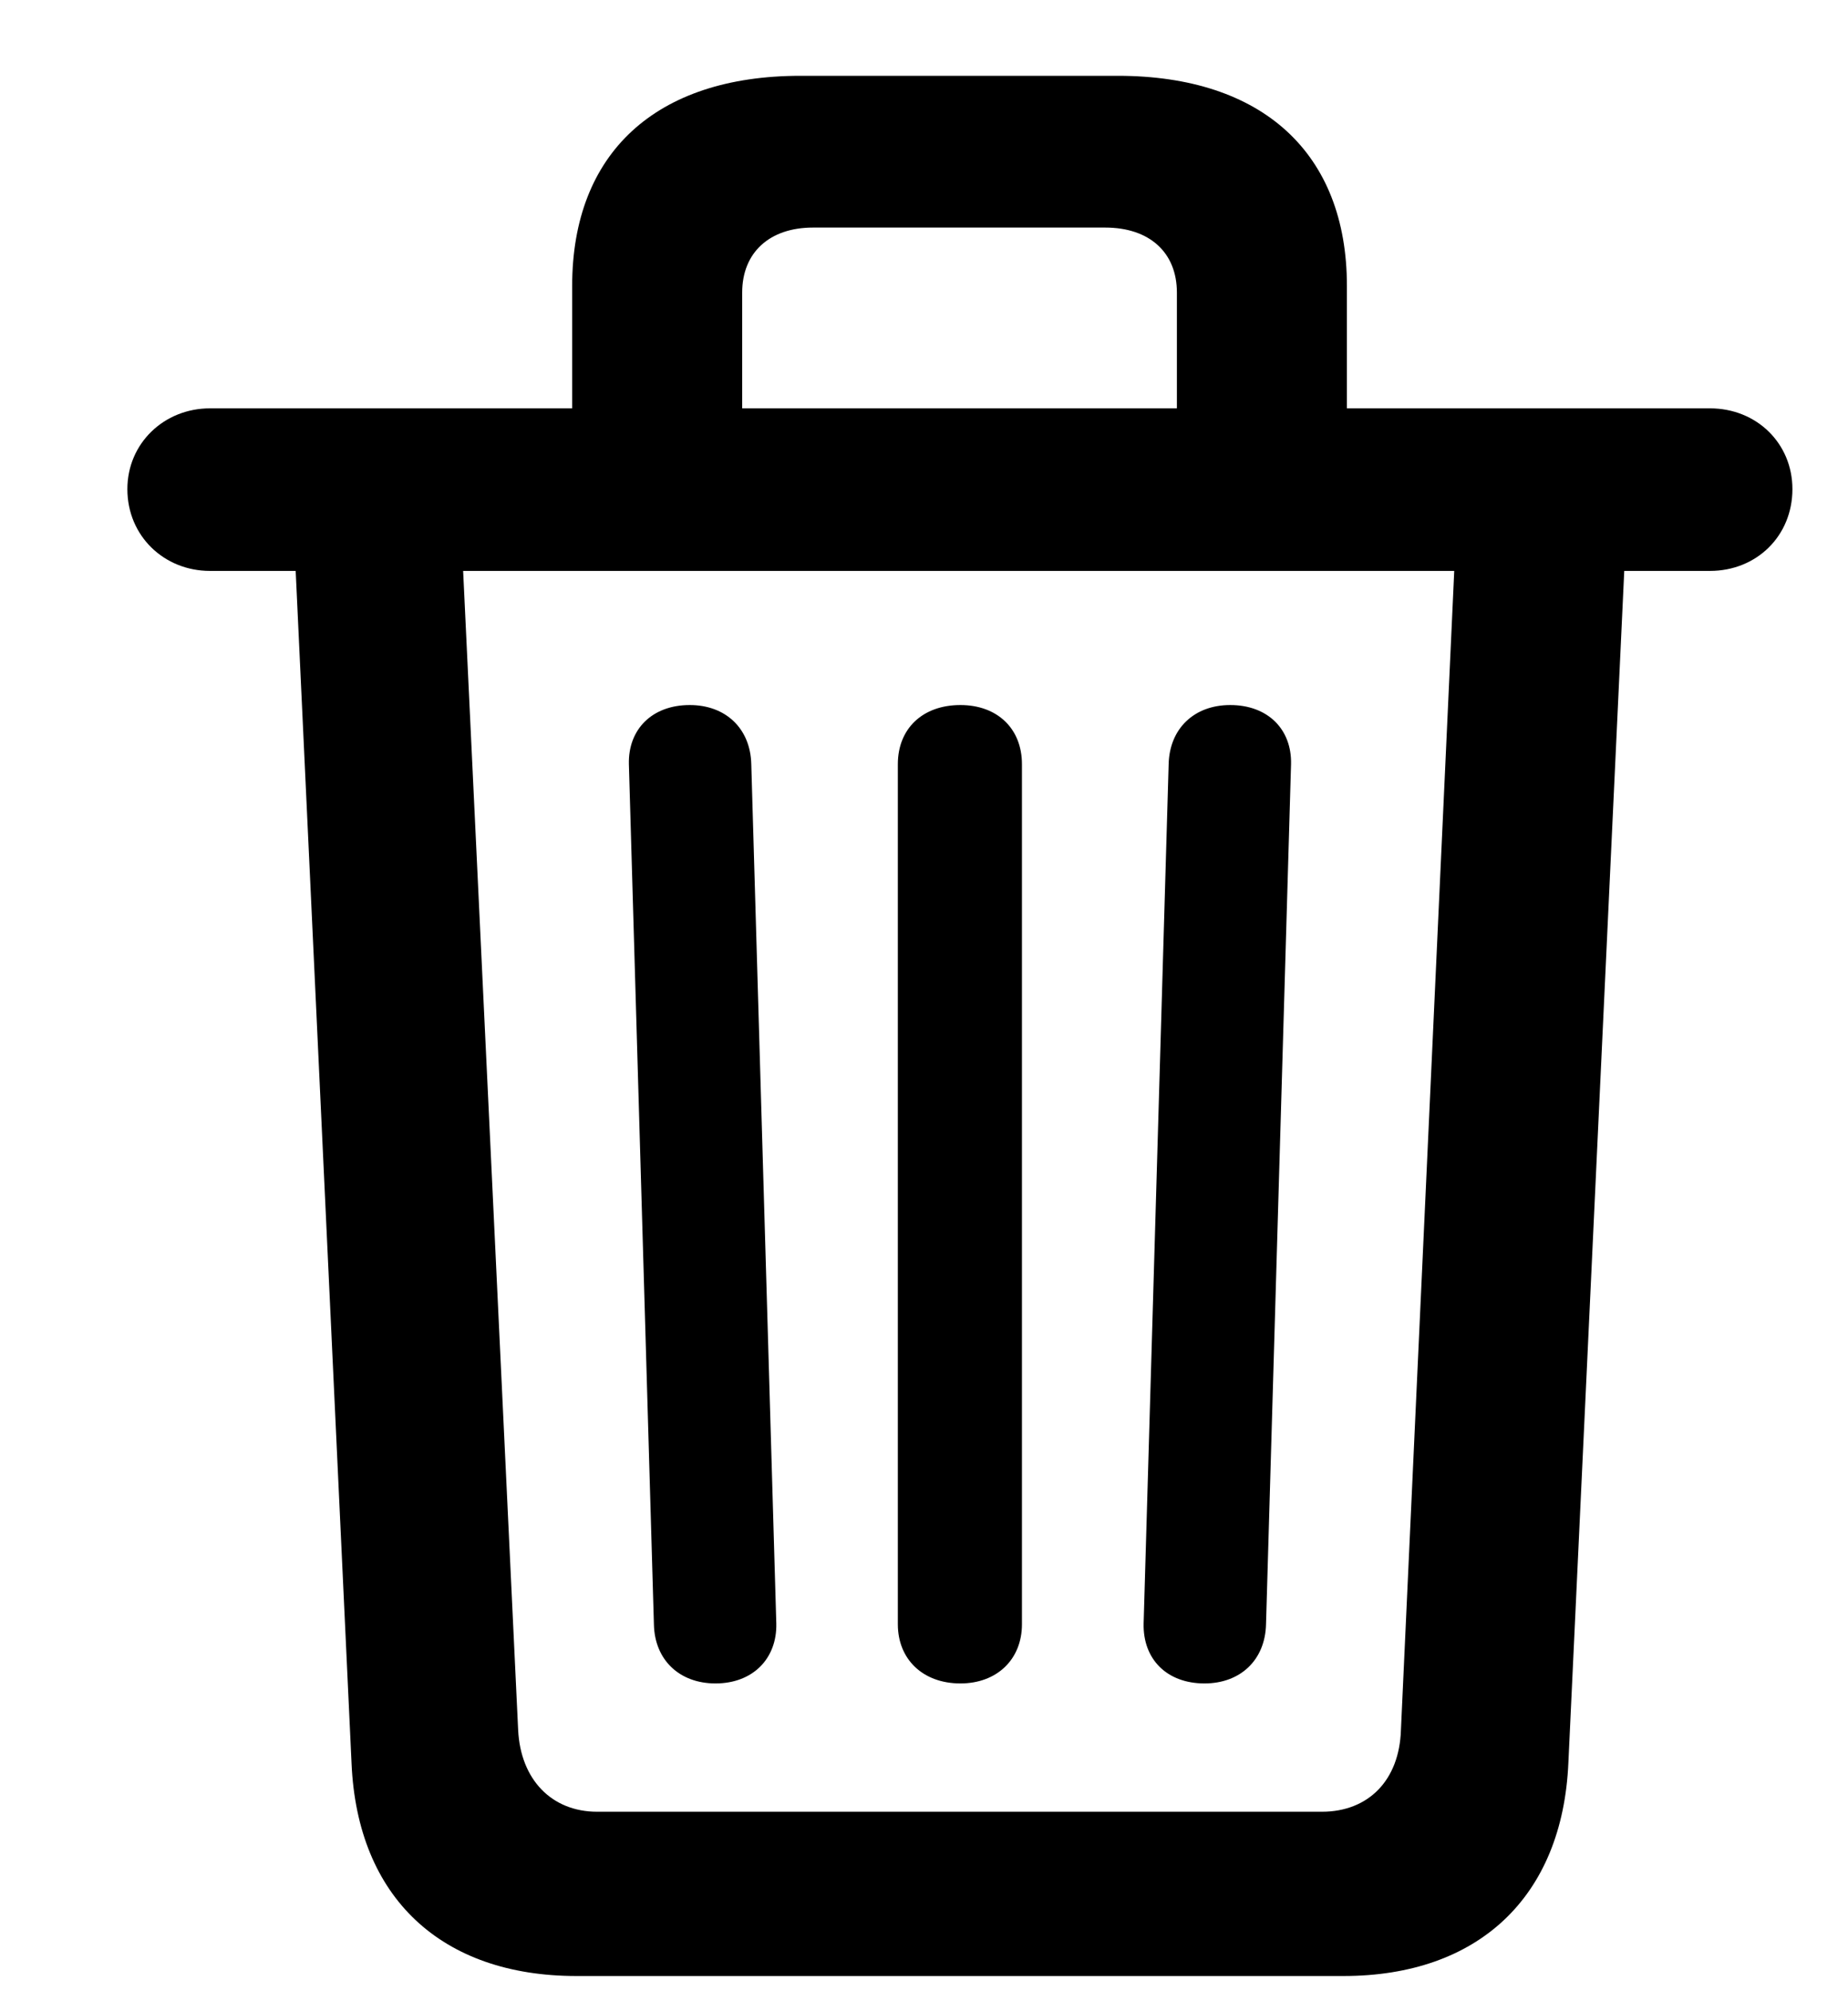 <svg id="svg-remove" viewBox="0 0 13 14" fill="none" xmlns="http://www.w3.org/2000/svg">
<g filter="url(#filter0_i_326_11408)">
<path d="M4.055 13.893C3.105 13.893 2.514 13.342 2.473 12.398L2.08 4.014H1.477C1.154 4.014 0.896 3.768 0.896 3.439C0.896 3.117 1.154 2.871 1.477 2.871H4.025V2.01C4.025 1.078 4.611 0.533 5.631 0.533H7.863C8.883 0.533 9.475 1.078 9.475 2.01V2.871H12.029C12.357 2.871 12.609 3.117 12.609 3.439C12.609 3.768 12.357 4.014 12.029 4.014H11.426L11.033 12.393C10.992 13.342 10.395 13.893 9.451 13.893H4.055ZM5.221 2.057V2.871H8.279V2.057C8.279 1.775 8.086 1.6 7.775 1.6H5.719C5.414 1.6 5.221 1.775 5.221 2.057ZM4.201 12.738H9.299C9.627 12.738 9.844 12.516 9.855 12.164L10.23 4.014H3.258L3.645 12.164C3.662 12.51 3.879 12.738 4.201 12.738ZM5.033 11.836C4.781 11.836 4.605 11.672 4.6 11.42L4.424 5.373C4.418 5.127 4.588 4.957 4.852 4.957C5.104 4.957 5.279 5.121 5.285 5.373L5.461 11.414C5.467 11.66 5.297 11.836 5.033 11.836ZM6.756 11.836C6.492 11.836 6.316 11.666 6.316 11.42V5.373C6.316 5.121 6.492 4.957 6.756 4.957C7.014 4.957 7.189 5.121 7.189 5.373V11.42C7.189 11.666 7.014 11.836 6.756 11.836ZM8.473 11.836C8.209 11.836 8.039 11.666 8.045 11.414L8.221 5.373C8.227 5.121 8.402 4.957 8.654 4.957C8.918 4.957 9.088 5.127 9.082 5.373L8.906 11.42C8.9 11.672 8.725 11.836 8.473 11.836Z" fill="currentColor"/>
</g>
<defs>
<filter id="filter0_i_326_11408" x="0.896" y="0.533" width="11.713" height="13.359" filterUnits="userSpaceOnUse" color-interpolation-filters="sRGB">
<feFlood flood-opacity="0" result="BackgroundImageFix"/>
<feBlend mode="normal" in="SourceGraphic" in2="BackgroundImageFix" result="shape"/>
<feColorMatrix in="SourceAlpha" type="matrix" values="0 0 0 0 0 0 0 0 0 0 0 0 0 0 0 0 0 0 127 0" result="hardAlpha"/>
<feOffset/>
<feGaussianBlur stdDeviation="0.5"/>
<feComposite in2="hardAlpha" operator="arithmetic" k2="-1" k3="1"/>
<feColorMatrix type="matrix" values="0 0 0 0 0 0 0 0 0 0 0 0 0 0 0 0 0 0 0.5 0"/>
<feBlend mode="normal" in2="shape" result="effect1_innerShadow_326_11408"/>
</filter>
</defs>
</svg>
